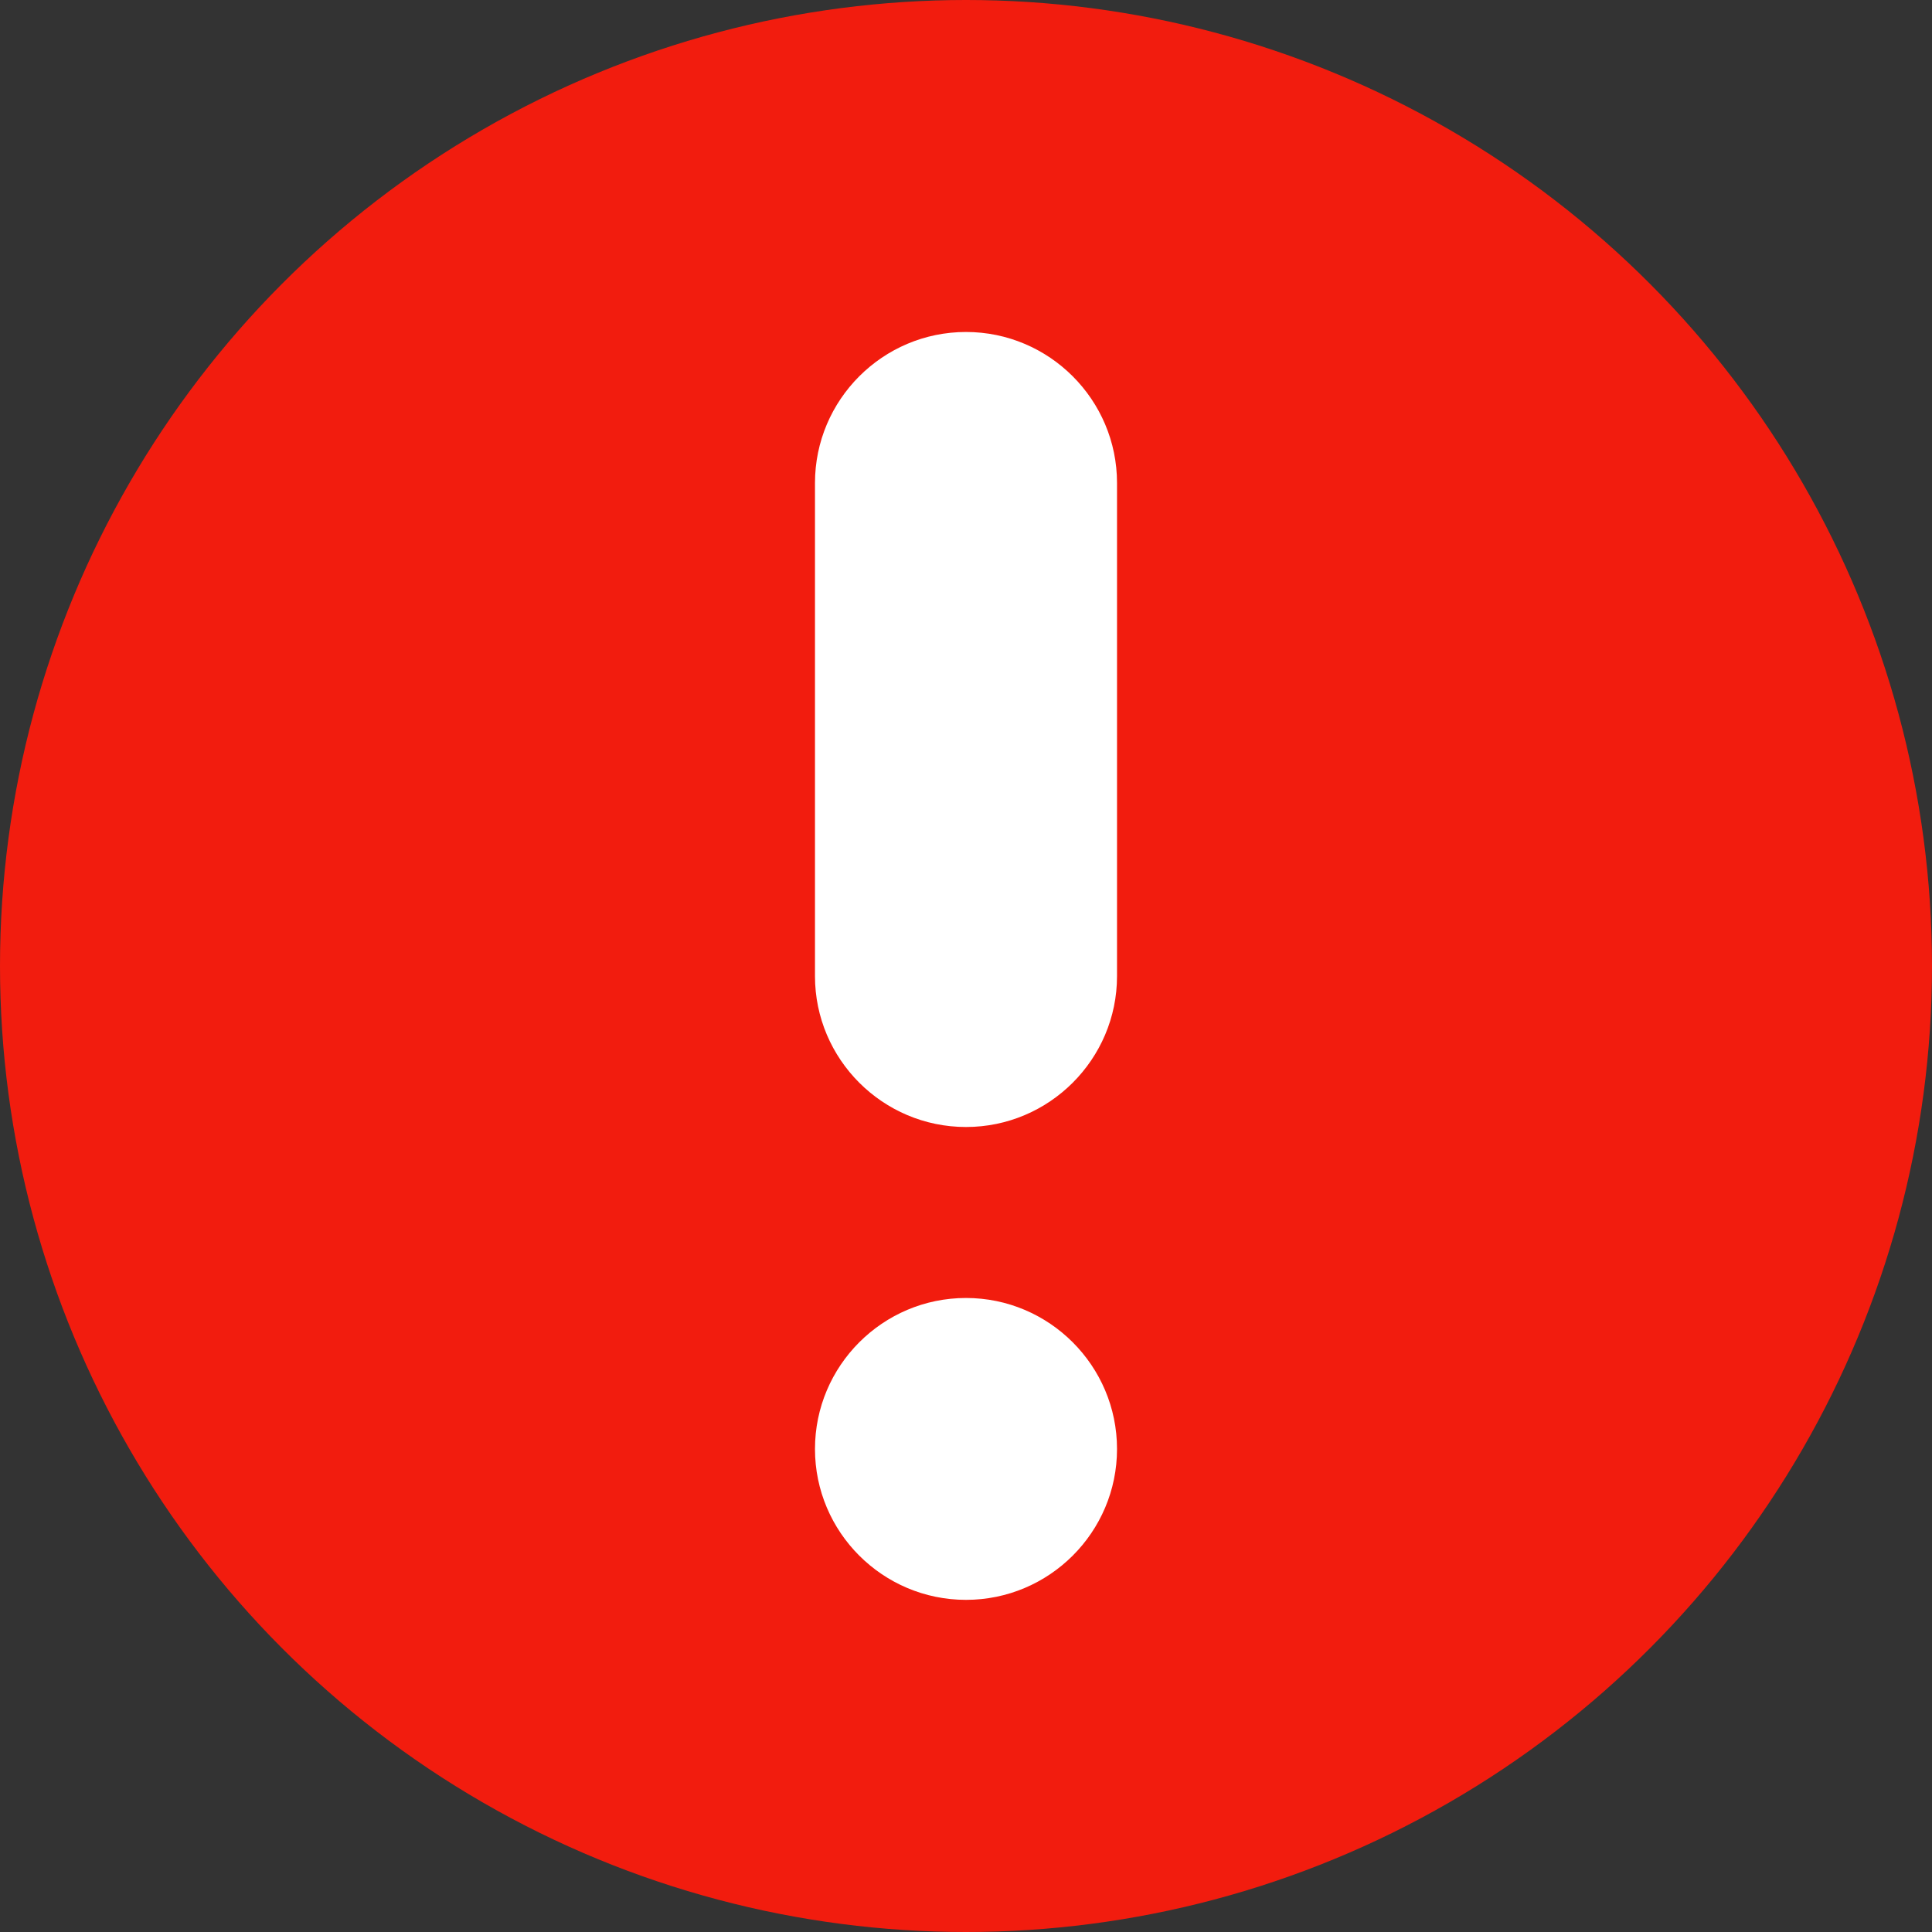 <svg width="12" height="12" viewBox="0 0 12 12" fill="none" xmlns="http://www.w3.org/2000/svg">
<rect x="0" y="0" width="12" height="12" fill="#333333" stroke="none"/>
<circle cx="6" cy="6" r="6" fill="#F21C0E"/>
<path d="M6 9.937C5.483 9.937 5.062 9.517 5.062 9C5.062 8.483 5.483 8.062 6 8.062C6.517 8.062 6.938 8.483 6.938 9C6.938 9.517 6.517 9.937 6 9.937ZM6.938 6.063C6.938 6.579 6.517 7 6 7C5.483 7 5.062 6.579 5.062 6.063L5.062 3C5.062 2.483 5.483 2.062 6 2.062C6.517 2.062 6.938 2.483 6.938 3L6.938 6.063Z" fill="white"/>
</svg>
